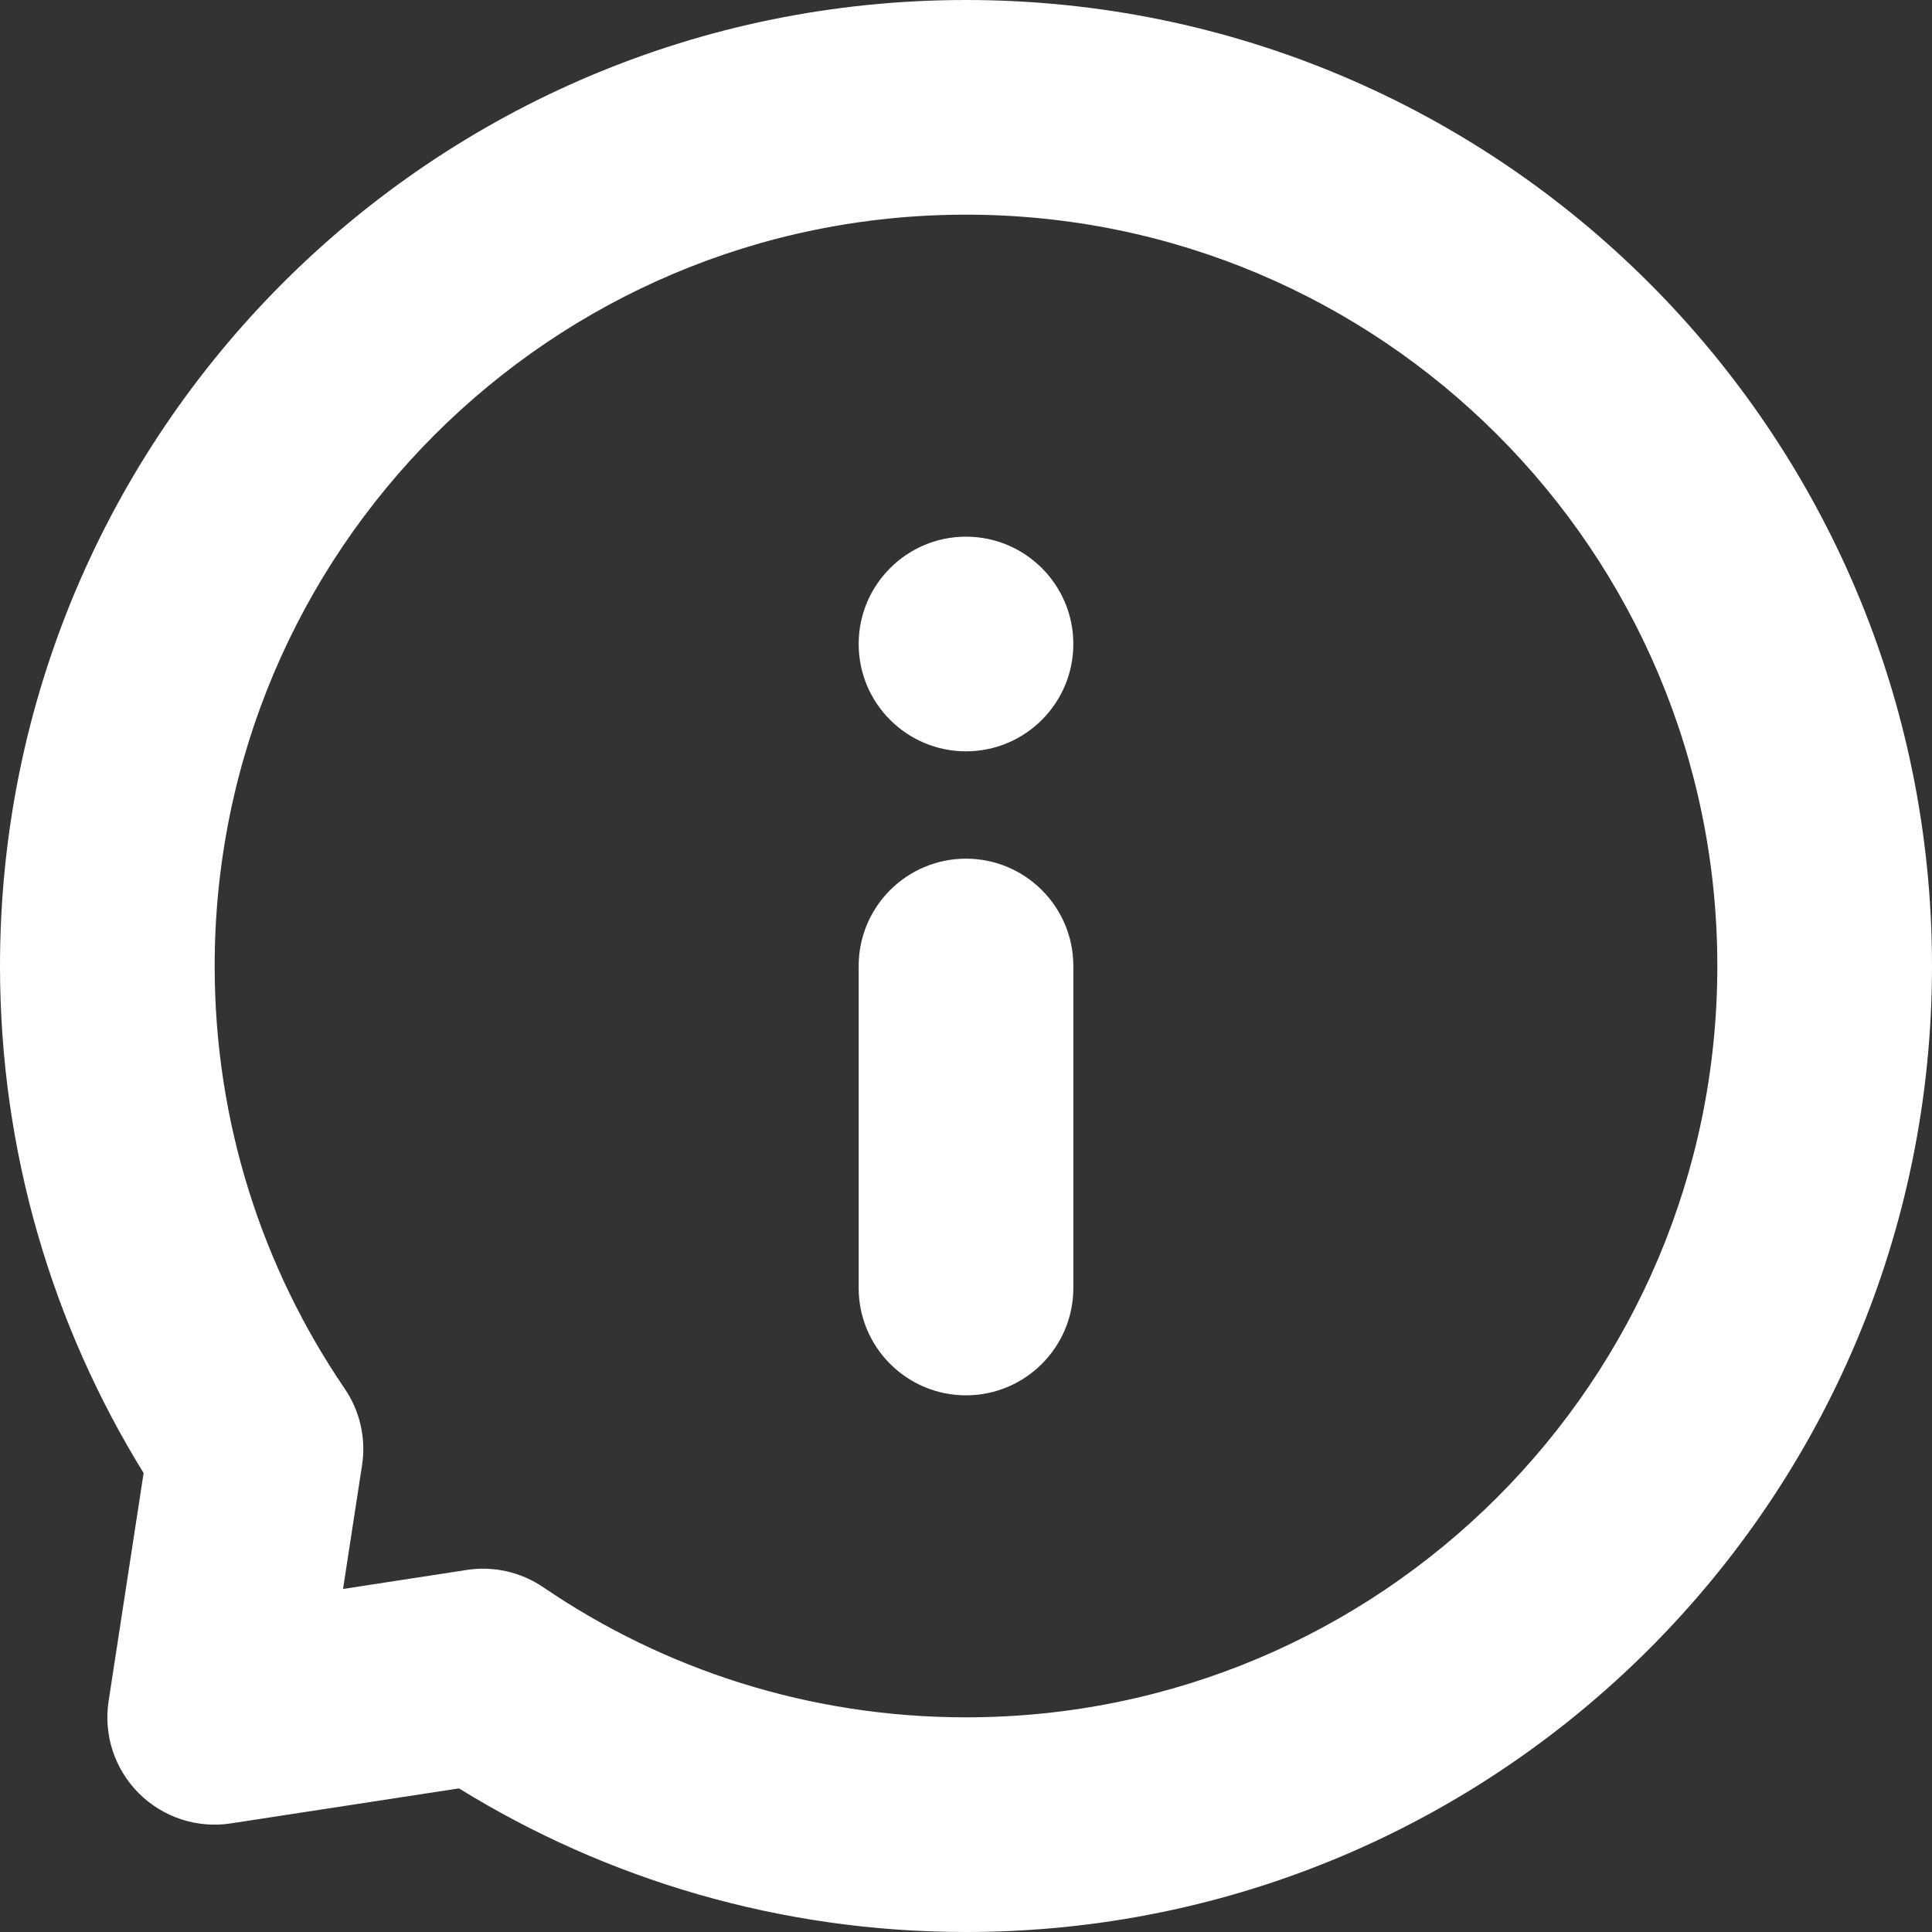 <svg width="18" height="18" viewBox="0 0 18 18" fill="none" xmlns="http://www.w3.org/2000/svg">
<rect x="0" y="0" width="18" height="18" fill="#333333" stroke="none"/>
<path fill-rule="evenodd" clip-rule="evenodd" d="M9 2C5.134 2 2 5.134 2 9C2 10.461 2.447 11.816 3.211 12.937C3.354 13.146 3.412 13.402 3.373 13.652L3.196 14.804L4.348 14.627C4.598 14.588 4.854 14.646 5.063 14.789C6.185 15.553 7.539 16 9 16C12.866 16 16 12.866 16 9C16 5.134 12.866 2 9 2ZM0 9C0 4.029 4.029 0 9 0C13.971 0 18 4.029 18 9C18 13.971 13.971 18 9 18C7.269 18 5.649 17.51 4.276 16.662L2.152 16.988C1.837 17.037 1.518 16.932 1.293 16.707C1.068 16.482 0.963 16.163 1.012 15.848L1.338 13.724C0.49 12.351 0 10.731 0 9ZM9 8C9.552 8 10 8.448 10 9V12C10 12.552 9.552 13 9 13C8.448 13 8 12.552 8 12V9C8 8.448 8.448 8 9 8ZM9 7C9.552 7 10 6.552 10 6C10 5.448 9.552 5 9 5C8.448 5 8 5.448 8 6C8 6.552 8.448 7 9 7Z" fill="white"/>
</svg>
